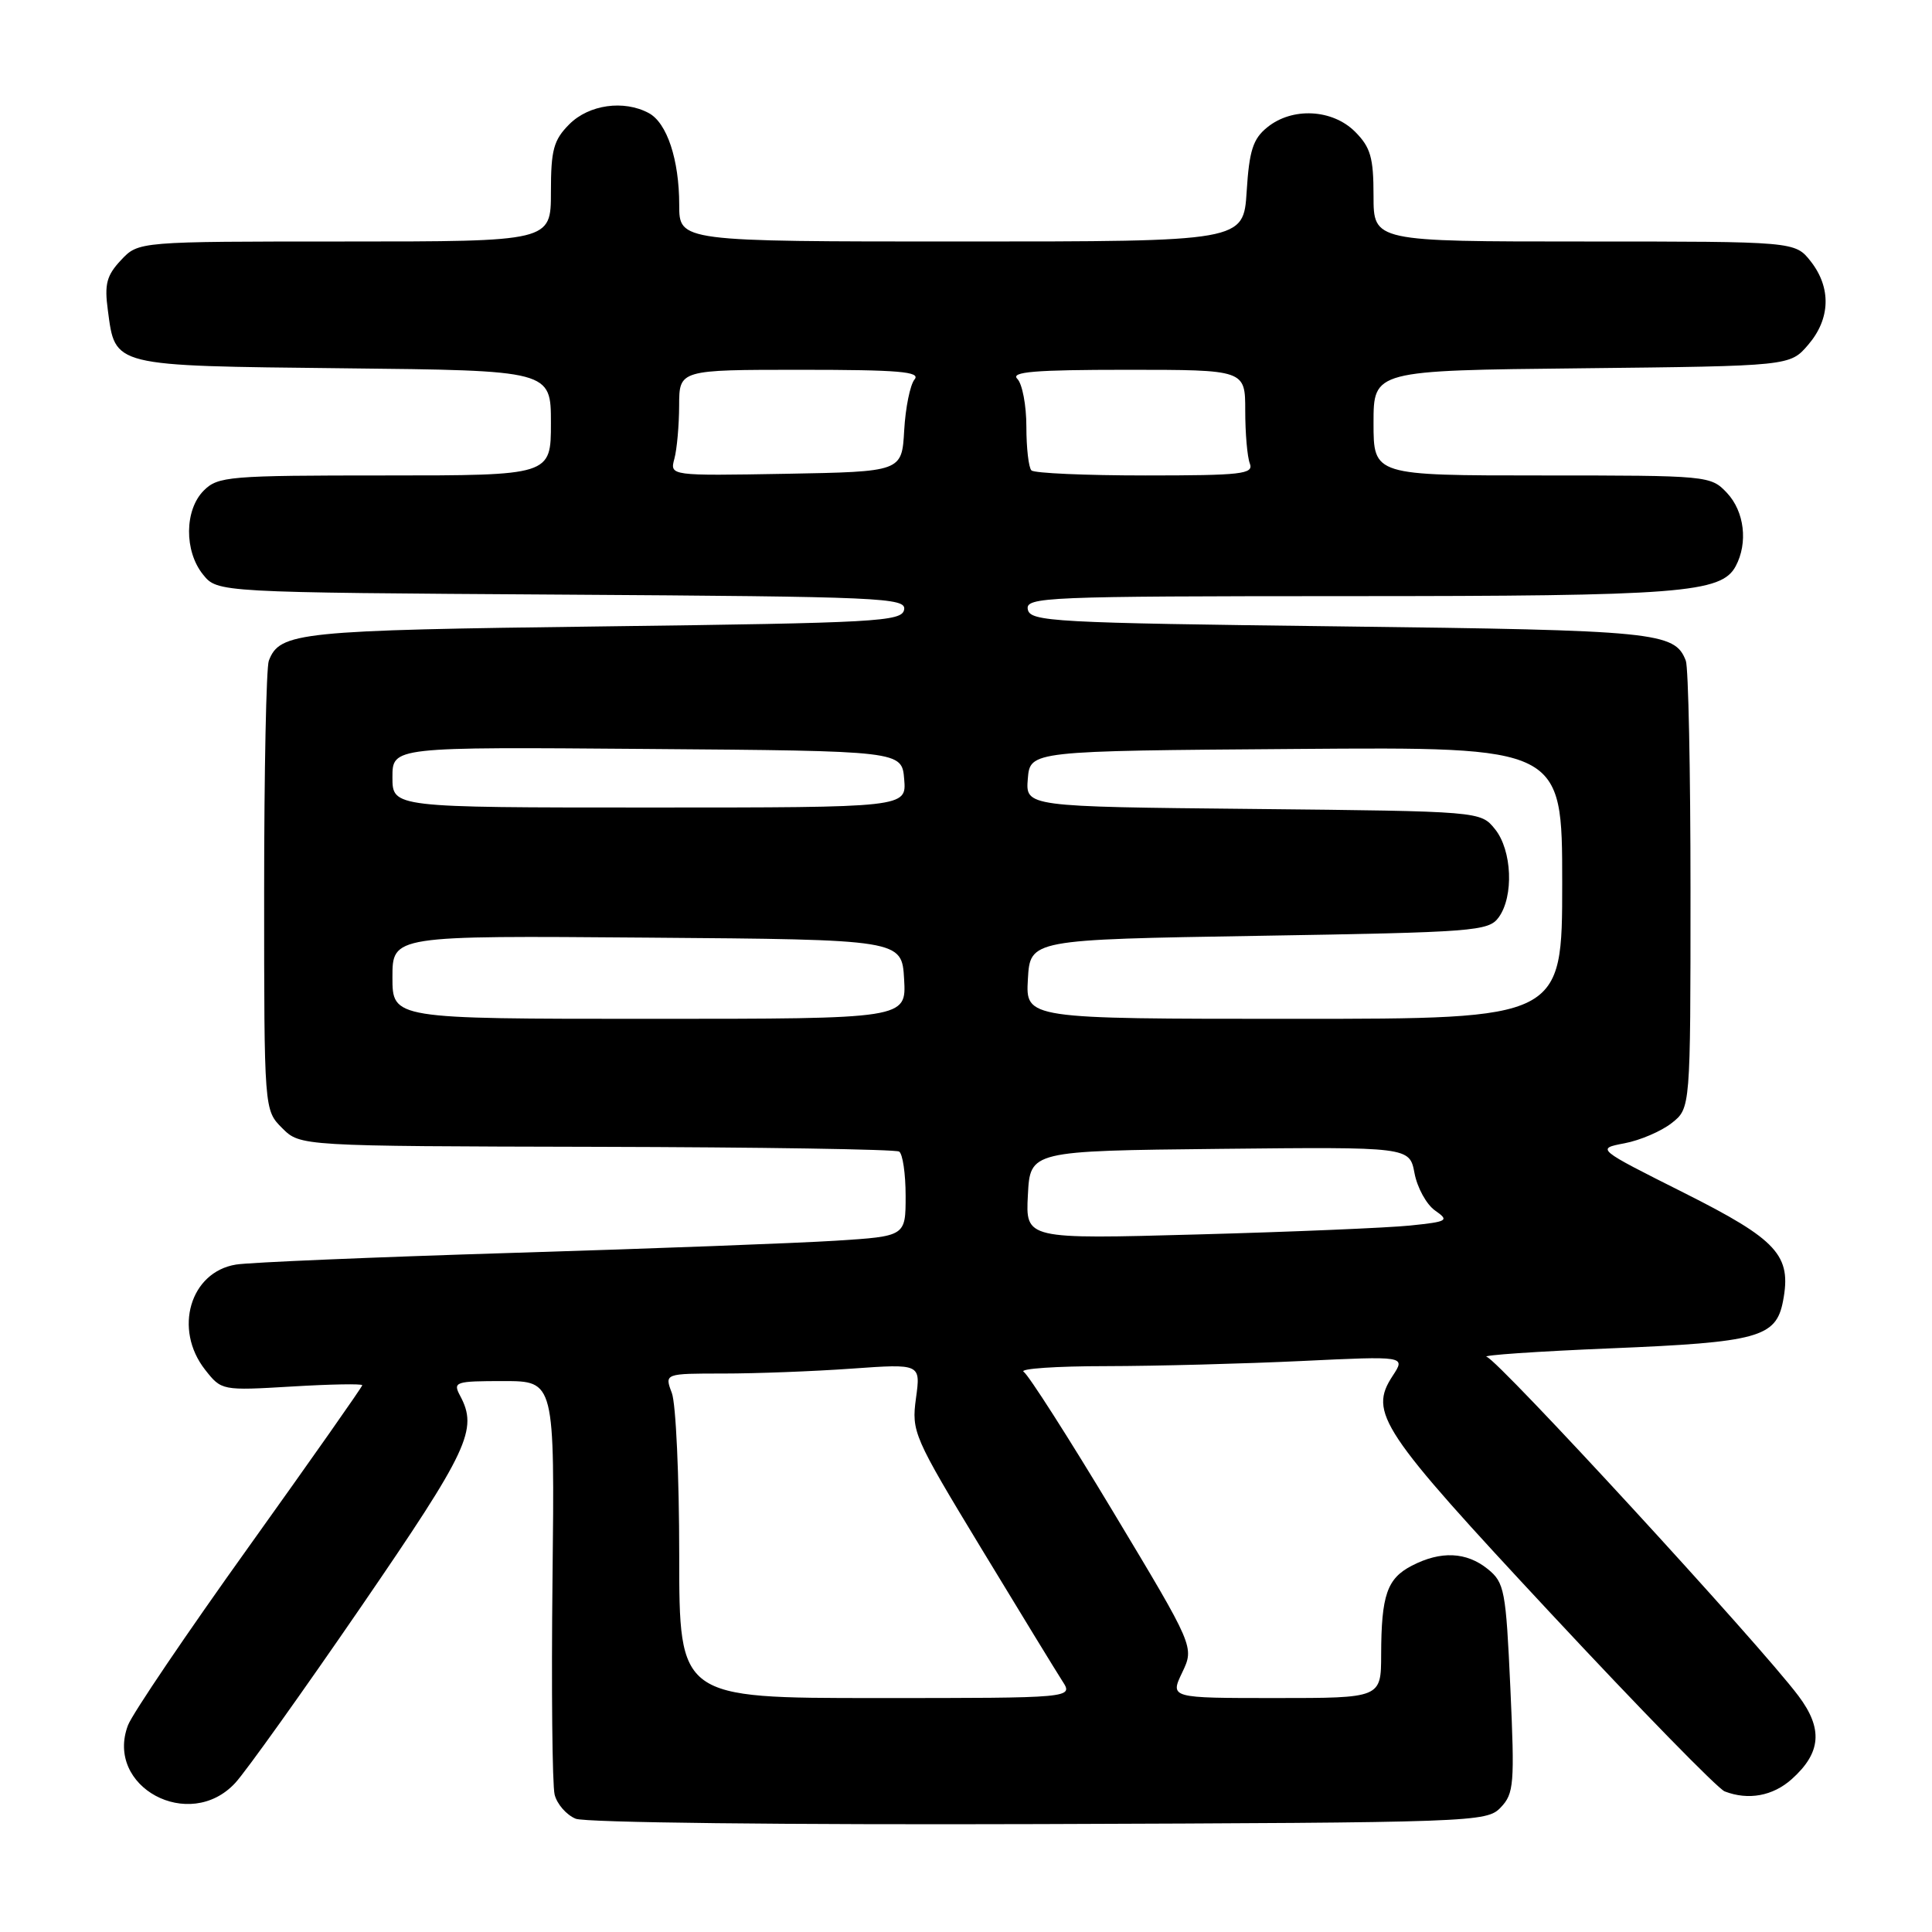 <?xml version="1.0" encoding="UTF-8" standalone="no"?>
<!DOCTYPE svg PUBLIC "-//W3C//DTD SVG 1.1//EN" "http://www.w3.org/Graphics/SVG/1.1/DTD/svg11.dtd" >
<svg xmlns="http://www.w3.org/2000/svg" xmlns:xlink="http://www.w3.org/1999/xlink" version="1.1" viewBox="0 0 256 256">
 <g >
 <path fill="currentColor"
d=" M 198.85 239.50 C 200.61 237.66 200.71 236.41 200.13 223.66 C 199.54 210.70 199.35 209.70 197.14 207.91 C 194.32 205.63 190.92 205.47 187.08 207.46 C 183.79 209.16 183.03 211.36 183.01 219.25 C 183.00 225.00 183.00 225.00 169.02 225.00 C 155.03 225.00 155.03 225.00 156.65 221.61 C 158.26 218.23 158.26 218.23 147.52 200.36 C 141.62 190.54 136.27 182.17 135.64 181.77 C 135.01 181.36 139.94 181.02 146.59 181.02 C 153.24 181.01 164.89 180.70 172.47 180.34 C 186.26 179.68 186.26 179.68 184.54 182.30 C 181.33 187.20 182.85 189.49 205.51 213.80 C 217.27 226.42 227.63 237.03 228.53 237.37 C 231.67 238.58 234.91 237.98 237.41 235.75 C 241.32 232.25 241.58 229.07 238.30 224.71 C 233.16 217.86 198.52 180.19 197.00 179.79 C 196.18 179.58 203.59 179.07 213.48 178.66 C 232.96 177.86 235.34 177.21 236.26 172.40 C 237.42 166.33 235.56 164.30 223.13 158.05 C 211.50 152.21 211.50 152.21 215.26 151.49 C 217.33 151.10 220.14 149.89 221.51 148.81 C 224.00 146.85 224.00 146.85 224.00 118.01 C 224.00 102.14 223.72 88.44 223.38 87.55 C 221.92 83.75 219.56 83.51 177.51 83.00 C 139.50 82.54 136.50 82.37 136.19 80.75 C 135.87 79.11 138.43 79.00 178.68 78.99 C 222.74 78.99 228.09 78.57 229.99 75.02 C 231.64 71.93 231.15 67.78 228.83 65.31 C 226.68 63.03 226.37 63.00 204.33 63.00 C 182.00 63.00 182.00 63.00 182.00 56.05 C 182.00 49.09 182.00 49.09 209.59 48.80 C 237.18 48.50 237.18 48.50 239.59 45.69 C 242.55 42.25 242.67 38.13 239.93 34.63 C 237.85 32.00 237.85 32.00 209.93 32.00 C 182.00 32.00 182.00 32.00 182.00 25.95 C 182.00 20.87 181.61 19.52 179.55 17.45 C 176.54 14.45 171.23 14.18 167.92 16.87 C 166.03 18.39 165.53 19.95 165.19 25.37 C 164.77 32.00 164.77 32.00 127.38 32.00 C 90.00 32.00 90.00 32.00 90.00 27.15 C 90.00 21.16 88.38 16.27 85.96 14.98 C 82.66 13.21 78.05 13.86 75.45 16.45 C 73.35 18.56 73.00 19.84 73.00 25.45 C 73.00 32.00 73.00 32.00 45.67 32.00 C 18.35 32.00 18.35 32.00 16.04 34.46 C 14.13 36.49 13.82 37.65 14.29 41.10 C 15.29 48.61 14.68 48.46 45.53 48.80 C 73.00 49.09 73.00 49.09 73.00 56.05 C 73.00 63.00 73.00 63.00 51.00 63.00 C 30.33 63.00 28.88 63.12 27.00 65.00 C 24.44 67.56 24.39 73.03 26.91 76.14 C 28.82 78.50 28.82 78.50 74.48 78.79 C 116.94 79.06 120.11 79.20 119.80 80.79 C 119.50 82.36 116.22 82.54 79.99 83.00 C 39.50 83.51 37.07 83.76 35.62 87.55 C 35.28 88.44 35.00 102.20 35.00 118.13 C 35.00 147.09 35.00 147.09 37.39 149.48 C 39.78 151.87 39.78 151.87 79.03 151.96 C 100.62 152.01 118.67 152.29 119.14 152.59 C 119.61 152.88 120.00 155.52 120.00 158.47 C 120.00 163.81 120.00 163.81 110.75 164.40 C 105.66 164.72 86.43 165.45 68.00 166.01 C 49.57 166.58 33.05 167.27 31.28 167.56 C 25.19 168.54 22.96 176.13 27.18 181.50 C 29.35 184.26 29.40 184.27 38.68 183.72 C 43.81 183.41 48.00 183.34 48.00 183.55 C 48.00 183.77 41.25 193.37 33.01 204.89 C 24.76 216.41 17.54 227.08 16.96 228.60 C 13.86 236.77 25.09 242.82 31.17 236.25 C 32.57 234.74 40.08 224.22 47.86 212.88 C 62.11 192.09 63.37 189.42 60.96 184.93 C 59.99 183.11 60.32 183.00 66.71 183.00 C 73.50 183.00 73.50 183.00 73.21 209.25 C 73.05 223.69 73.18 236.53 73.49 237.79 C 73.80 239.05 75.06 240.49 76.28 240.99 C 77.54 241.51 104.15 241.81 137.72 241.70 C 195.51 241.50 196.99 241.45 198.85 239.50 Z  M 90.00 206.07 C 90.00 195.65 89.56 185.98 89.02 184.57 C 88.05 182.00 88.05 182.00 95.87 182.00 C 100.17 182.00 107.81 181.71 112.85 181.35 C 122.00 180.70 122.00 180.70 121.37 185.28 C 120.77 189.72 121.04 190.35 130.03 205.18 C 135.14 213.61 139.97 221.51 140.77 222.75 C 142.23 225.00 142.23 225.00 116.12 225.00 C 90.00 225.00 90.00 225.00 90.00 206.07 Z  M 136.20 158.35 C 136.50 152.50 136.50 152.50 161.64 152.23 C 186.77 151.97 186.77 151.97 187.43 155.45 C 187.79 157.37 189.01 159.59 190.14 160.39 C 192.07 161.74 191.86 161.87 186.85 162.39 C 183.91 162.69 171.24 163.23 158.70 163.57 C 135.89 164.20 135.89 164.20 136.20 158.35 Z  M 52.00 129.49 C 52.00 123.97 52.00 123.97 85.75 124.24 C 119.50 124.50 119.50 124.50 119.80 129.75 C 120.10 135.00 120.10 135.00 86.05 135.00 C 52.00 135.00 52.00 135.00 52.00 129.49 Z  M 136.20 129.75 C 136.50 124.50 136.50 124.50 166.83 124.00 C 195.39 123.53 197.25 123.39 198.58 121.56 C 200.61 118.78 200.36 112.66 198.09 109.86 C 196.18 107.50 196.18 107.50 166.03 107.19 C 135.89 106.89 135.89 106.89 136.19 103.19 C 136.50 99.50 136.50 99.50 171.75 99.24 C 207.00 98.97 207.00 98.97 207.00 116.99 C 207.00 135.00 207.00 135.00 171.45 135.00 C 135.90 135.00 135.90 135.00 136.20 129.75 Z  M 52.00 102.99 C 52.00 98.97 52.00 98.97 85.75 99.24 C 119.50 99.50 119.50 99.50 119.81 103.25 C 120.12 107.00 120.12 107.00 86.06 107.00 C 52.00 107.00 52.00 107.00 52.00 102.99 Z  M 89.36 60.78 C 89.70 59.52 89.98 56.36 89.99 53.75 C 90.00 49.00 90.00 49.00 106.12 49.00 C 119.11 49.00 122.04 49.25 121.18 50.28 C 120.60 50.98 119.98 54.02 119.81 57.03 C 119.50 62.50 119.50 62.50 104.13 62.78 C 88.75 63.05 88.75 63.05 89.36 60.78 Z  M 136.67 62.33 C 136.30 61.97 136.00 59.36 136.00 56.53 C 136.00 53.71 135.46 50.86 134.80 50.20 C 133.87 49.27 137.09 49.00 149.30 49.00 C 165.00 49.00 165.00 49.00 165.00 54.42 C 165.00 57.40 165.27 60.55 165.61 61.42 C 166.14 62.82 164.53 63.00 151.77 63.00 C 143.83 63.00 137.03 62.70 136.67 62.33 Z "/>
</g>
</svg>